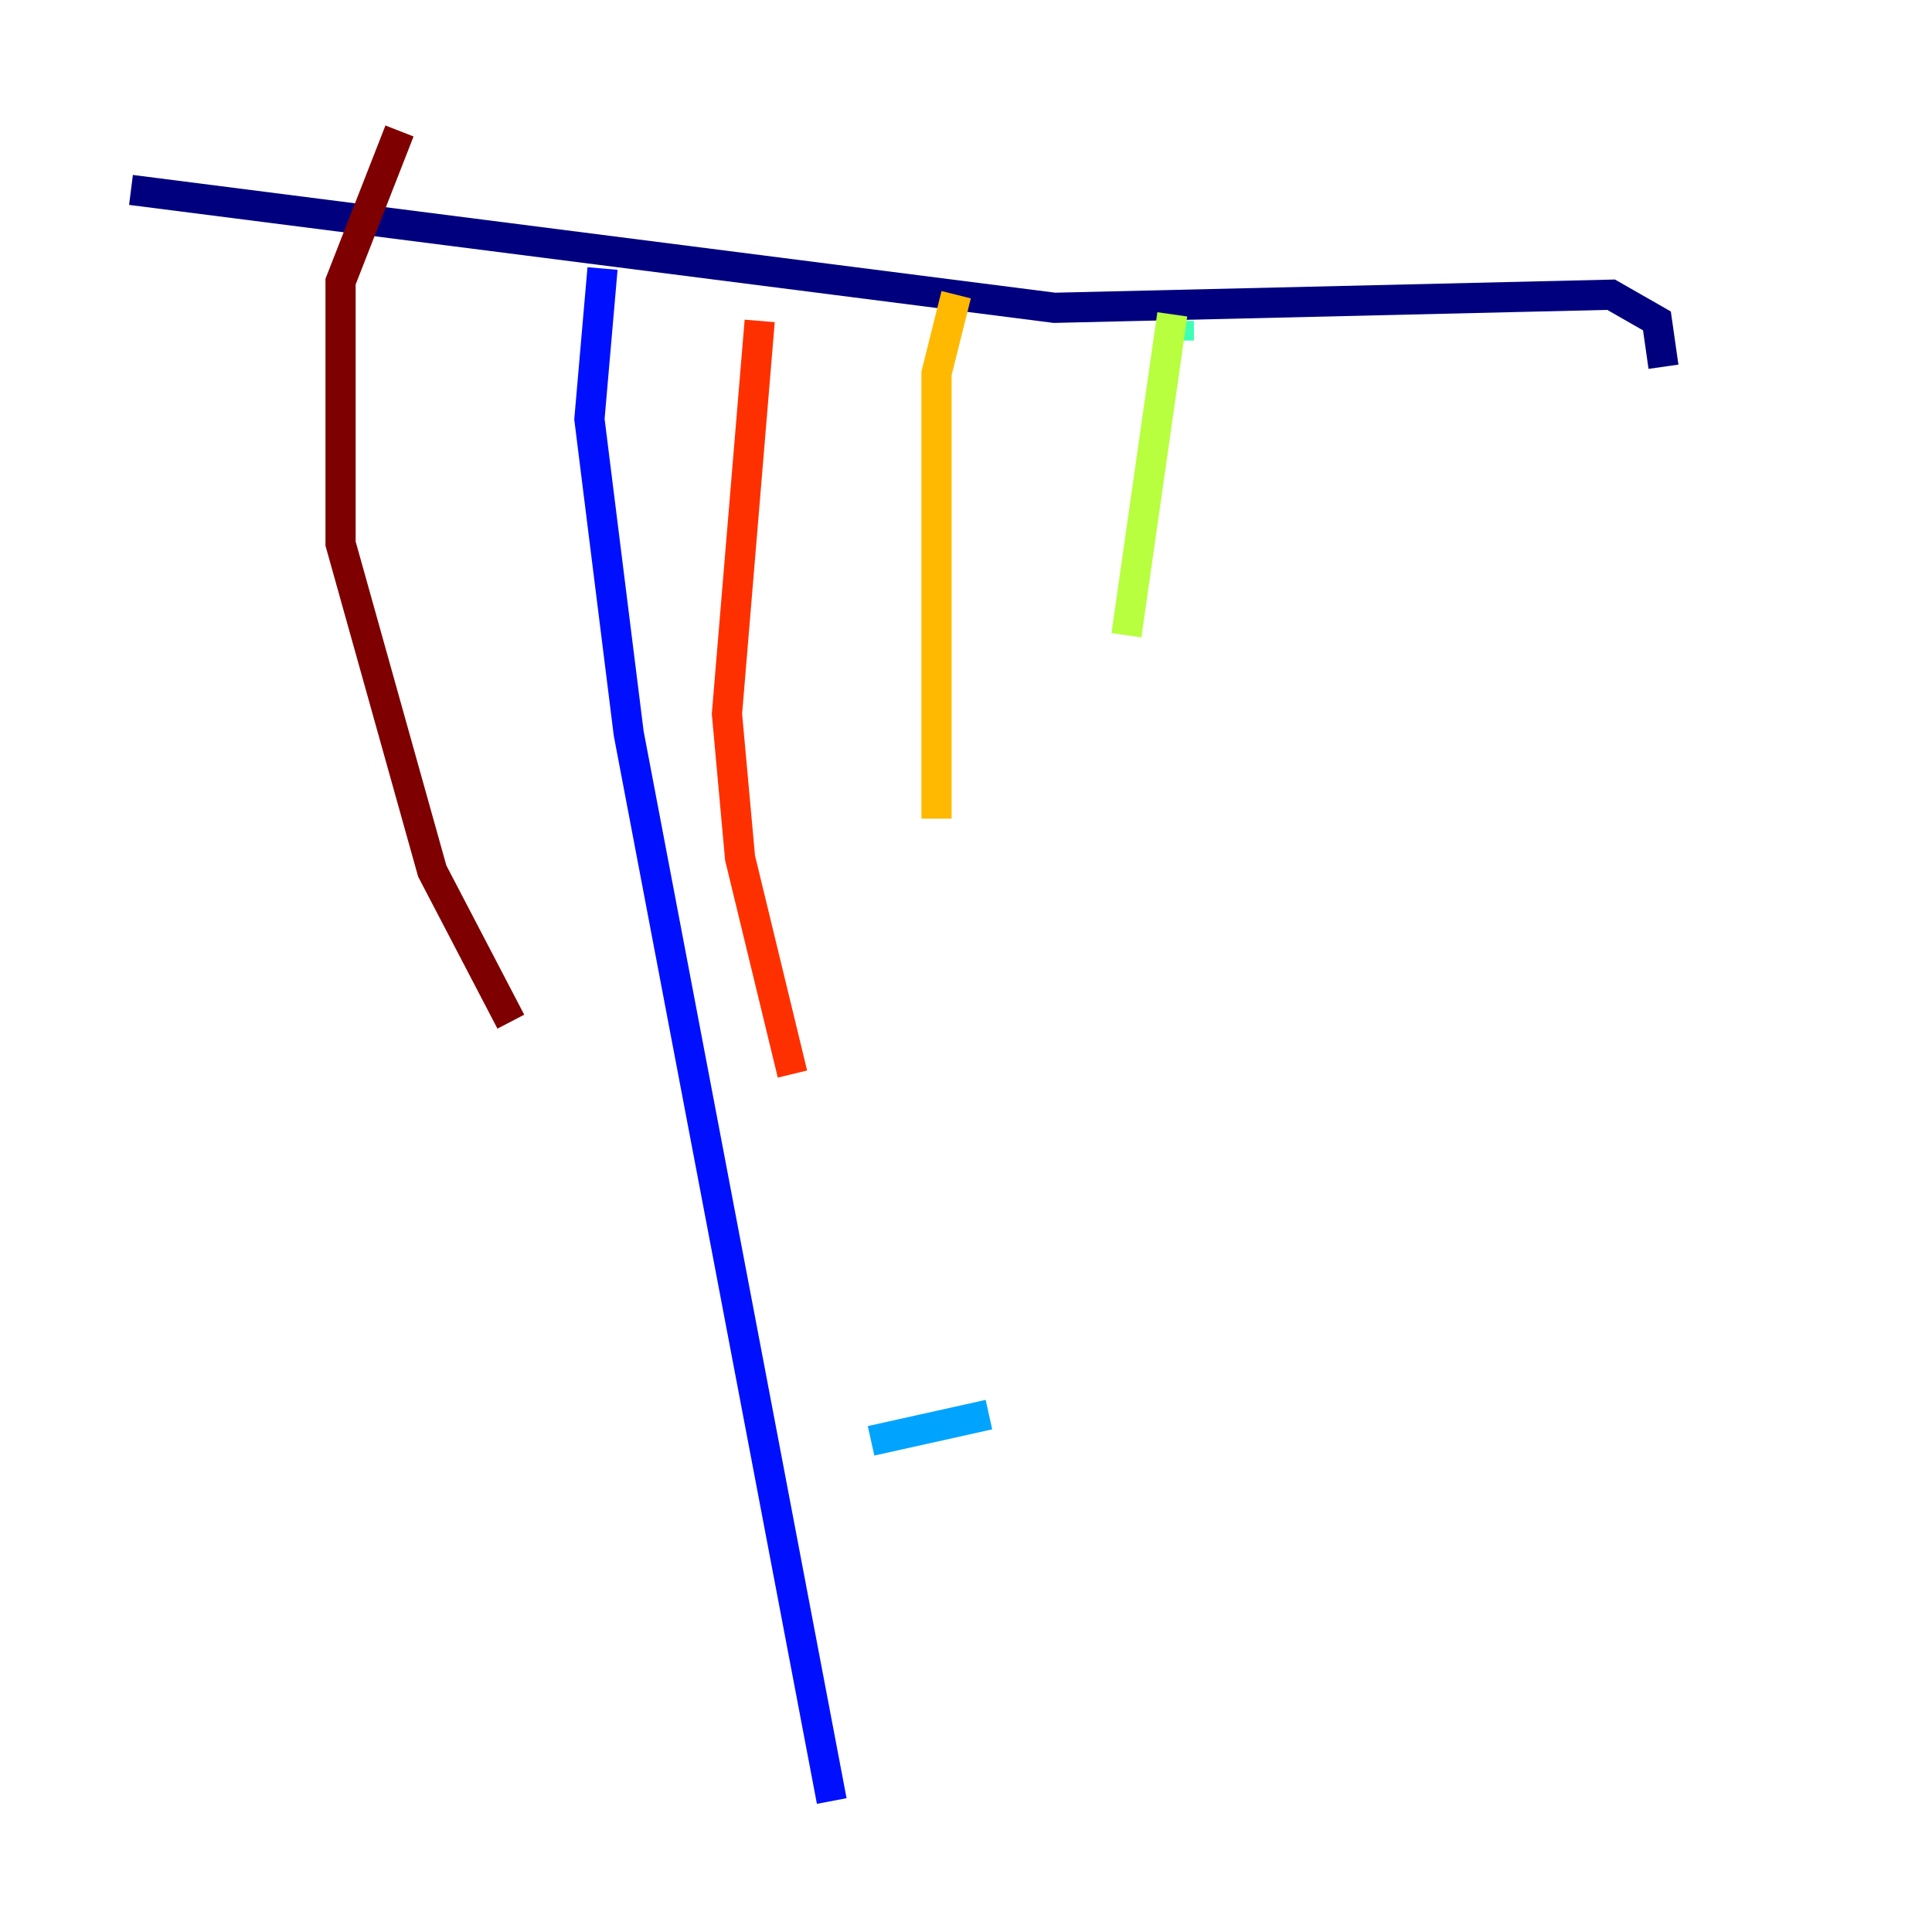 <?xml version="1.0" encoding="utf-8" ?>
<svg baseProfile="tiny" height="128" version="1.2" viewBox="0,0,128,128" width="128" xmlns="http://www.w3.org/2000/svg" xmlns:ev="http://www.w3.org/2001/xml-events" xmlns:xlink="http://www.w3.org/1999/xlink"><defs /><polyline fill="none" points="110.21,24.298 109.776,21.261 106.739,19.525 69.858,20.393 8.678,12.583" stroke="#00007f" stroke-width="2" /><polyline fill="none" points="39.919,17.79 39.051,27.77 41.654,48.597 55.105,119.322" stroke="#0010ff" stroke-width="2" /><polyline fill="none" points="57.709,95.458 65.519,93.722" stroke="#00a4ff" stroke-width="2" /><polyline fill="none" points="78.102,22.563 78.102,21.261" stroke="#3fffb7" stroke-width="2" /><polyline fill="none" points="77.668,20.827 74.63,42.088" stroke="#b7ff3f" stroke-width="2" /><polyline fill="none" points="63.349,19.525 62.047,24.732 62.047,54.237" stroke="#ffb900" stroke-width="2" /><polyline fill="none" points="50.332,21.261 48.163,47.295 49.031,56.841 52.502,71.159" stroke="#ff3000" stroke-width="2" /><polyline fill="none" points="26.468,8.678 22.563,18.658 22.563,36.014 28.637,57.709 33.844,67.688" stroke="#7f0000" stroke-width="2" /></svg>